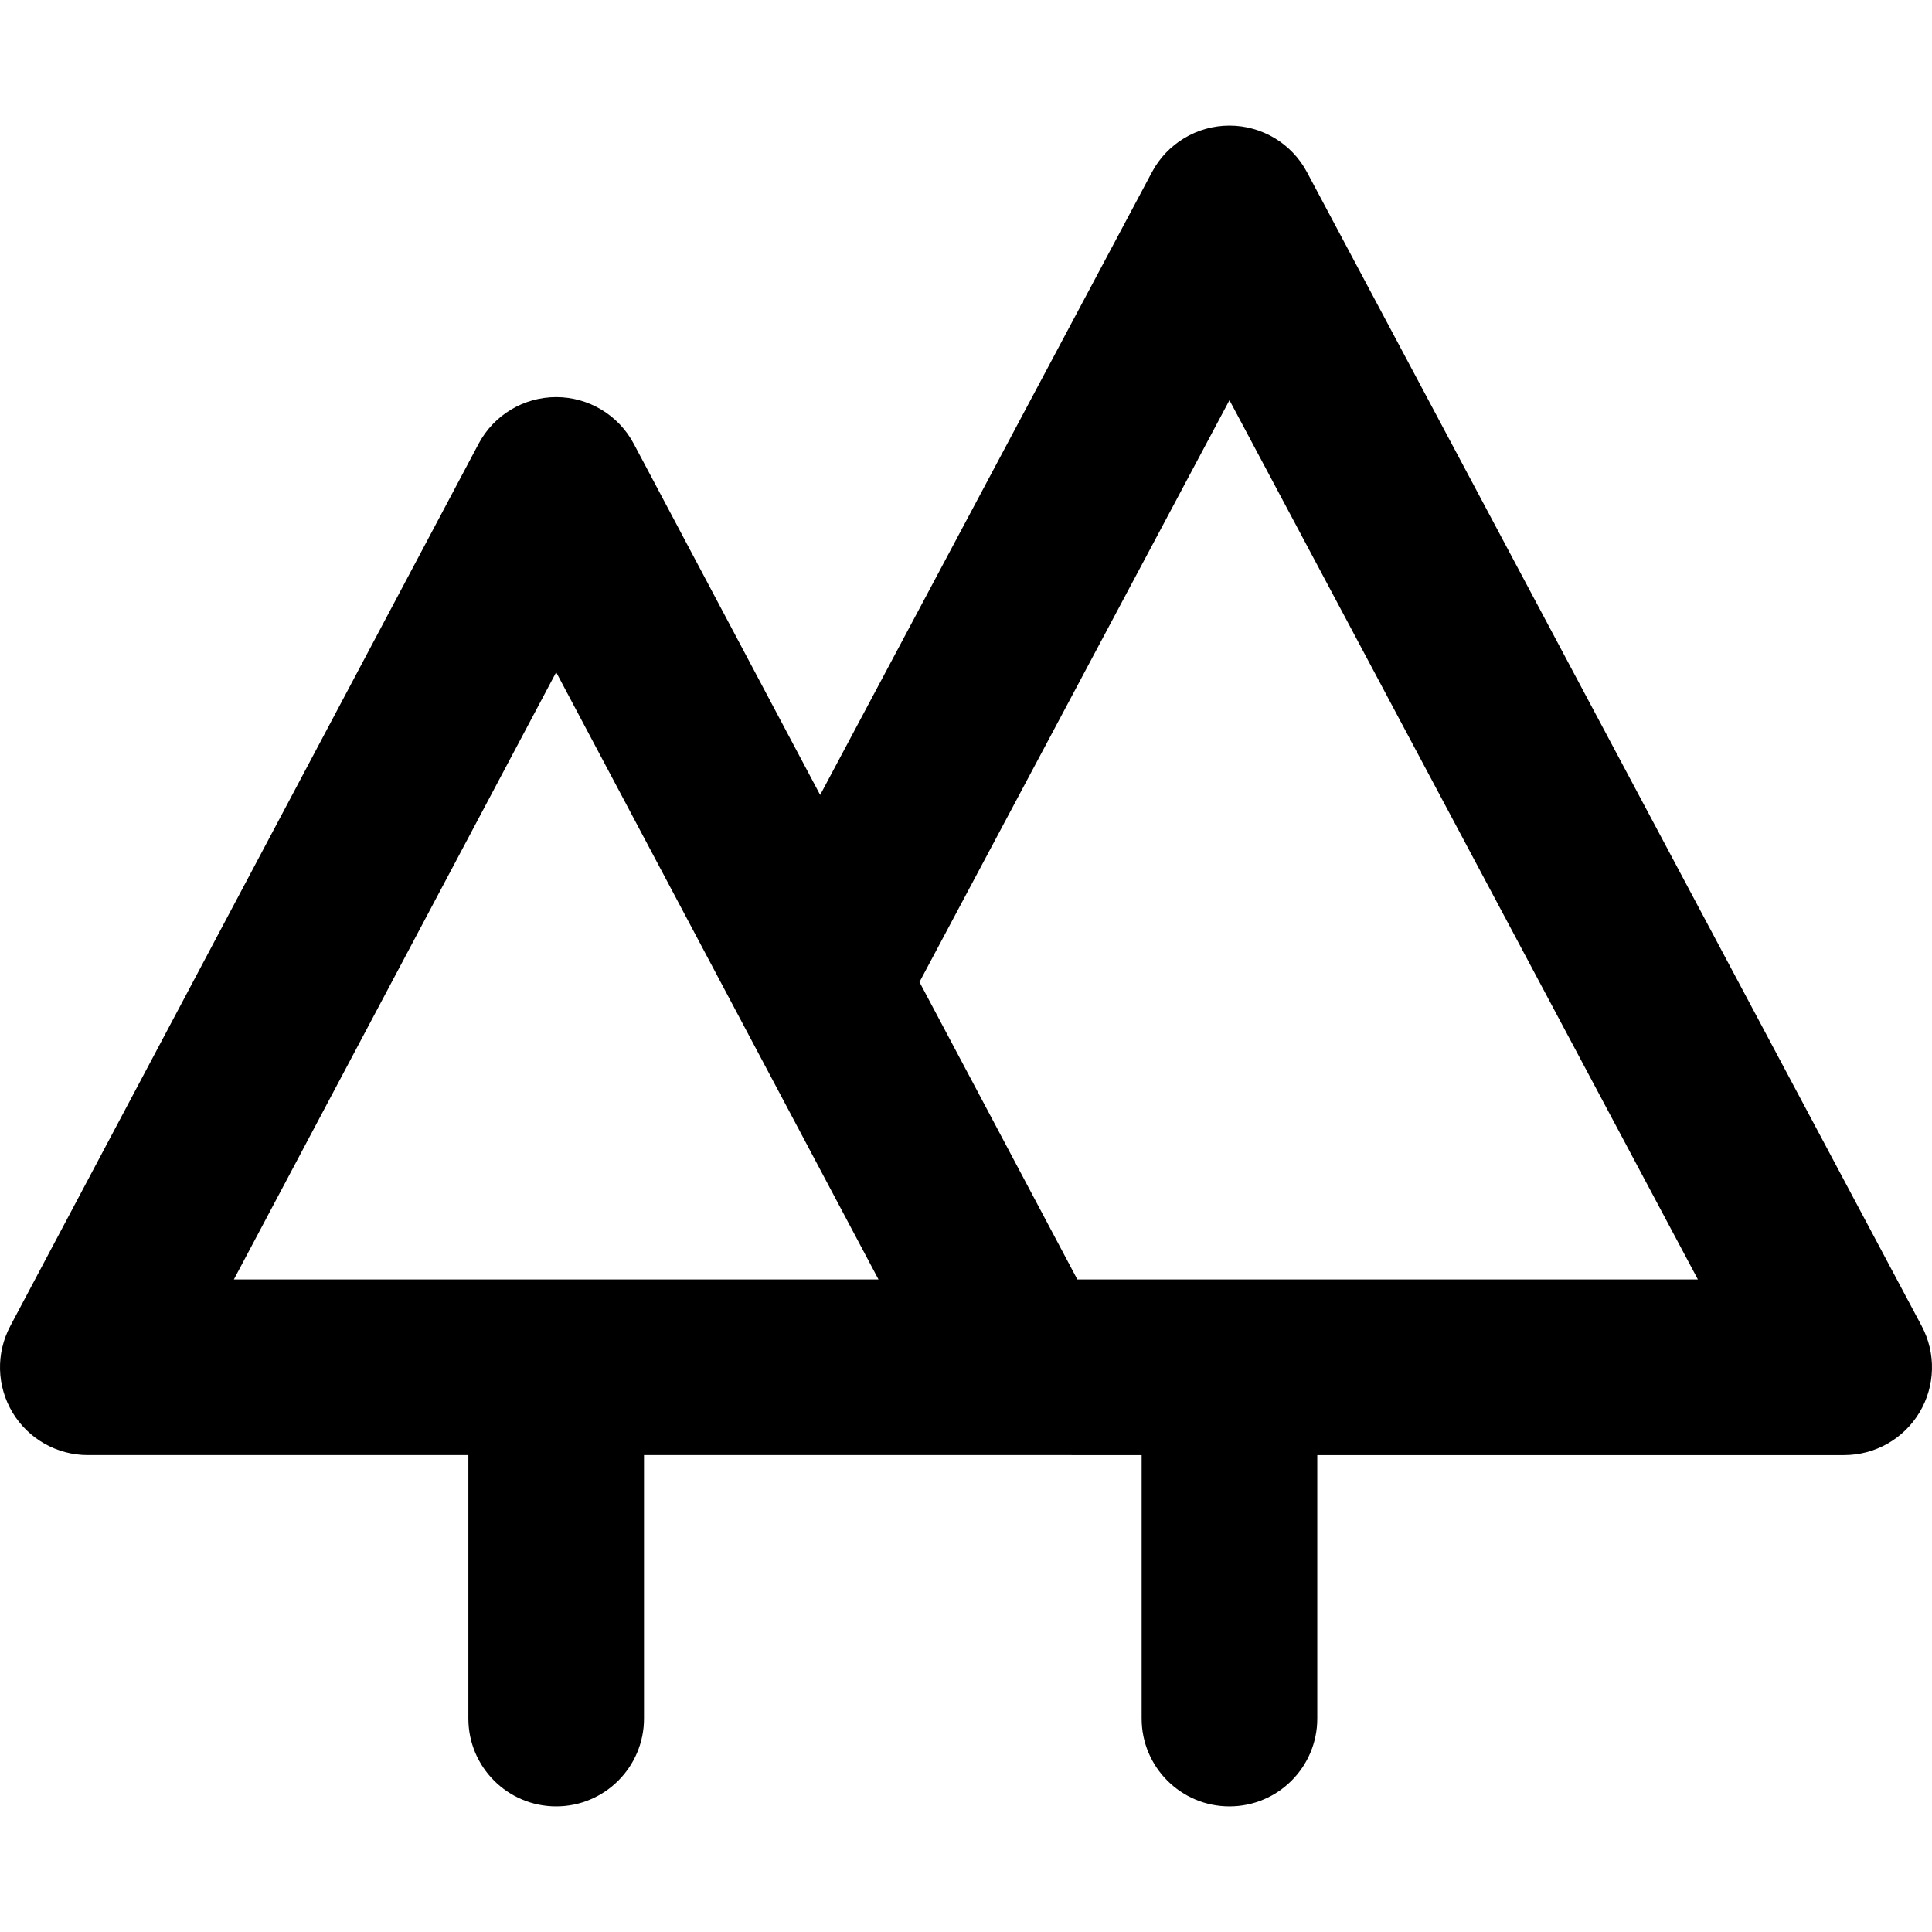 <?xml version="1.0" encoding="iso-8859-1"?>
<!-- Generator: Adobe Illustrator 19.0.0, SVG Export Plug-In . SVG Version: 6.00 Build 0)  -->
<svg version="1.1" id="Layer_1" xmlns="http://www.w3.org/2000/svg" xmlns:xlink="http://www.w3.org/1999/xlink" x="0px" y="0px"
	 viewBox="0 0 330 330" style="enable-background:new 0 0 330 330;" xml:space="preserve">
<path id="XMLID_110_" d="M328.238,226.49l-105-197.087c-2.605-4.892-7.696-7.947-13.238-7.947c-5.542,0-10.633,3.056-13.238,7.947
	l-56.673,106.378l-31.839-59.983C105.647,70.895,100.55,67.83,95,67.83s-10.647,3.065-13.249,7.967l-80,150.713
	c-2.468,4.65-2.318,10.252,0.394,14.763c2.713,4.511,7.591,7.27,12.855,7.27h65v45c0,8.284,6.716,15,15,15s15-6.716,15-15v-45h65
	c0.006-0.001,0.015-0.001,0.02,0H195v45c0,8.284,6.716,15,15,15c8.284,0,15-6.716,15-15v-45h90c5.268,0,10.149-2.763,12.86-7.28
	C330.572,236.747,330.714,231.139,328.238,226.49z M39.944,218.543L95,114.823l31.803,59.916c0.008,0.015,0.017,0.03,0.024,0.046
	l23.228,43.758H39.944z M184.02,218.543l-26.967-50.803L210,68.358l80.013,150.185H184.02z"/>
<g>
</g>
<g>
</g>
<g>
</g>
<g>
</g>
<g>
</g>
<g>
</g>
<g>
</g>
<g>
</g>
<g>
</g>
<g>
</g>
<g>
</g>
<g>
</g>
<g>
</g>
<g>
</g>
<g>
</g>
</svg>
